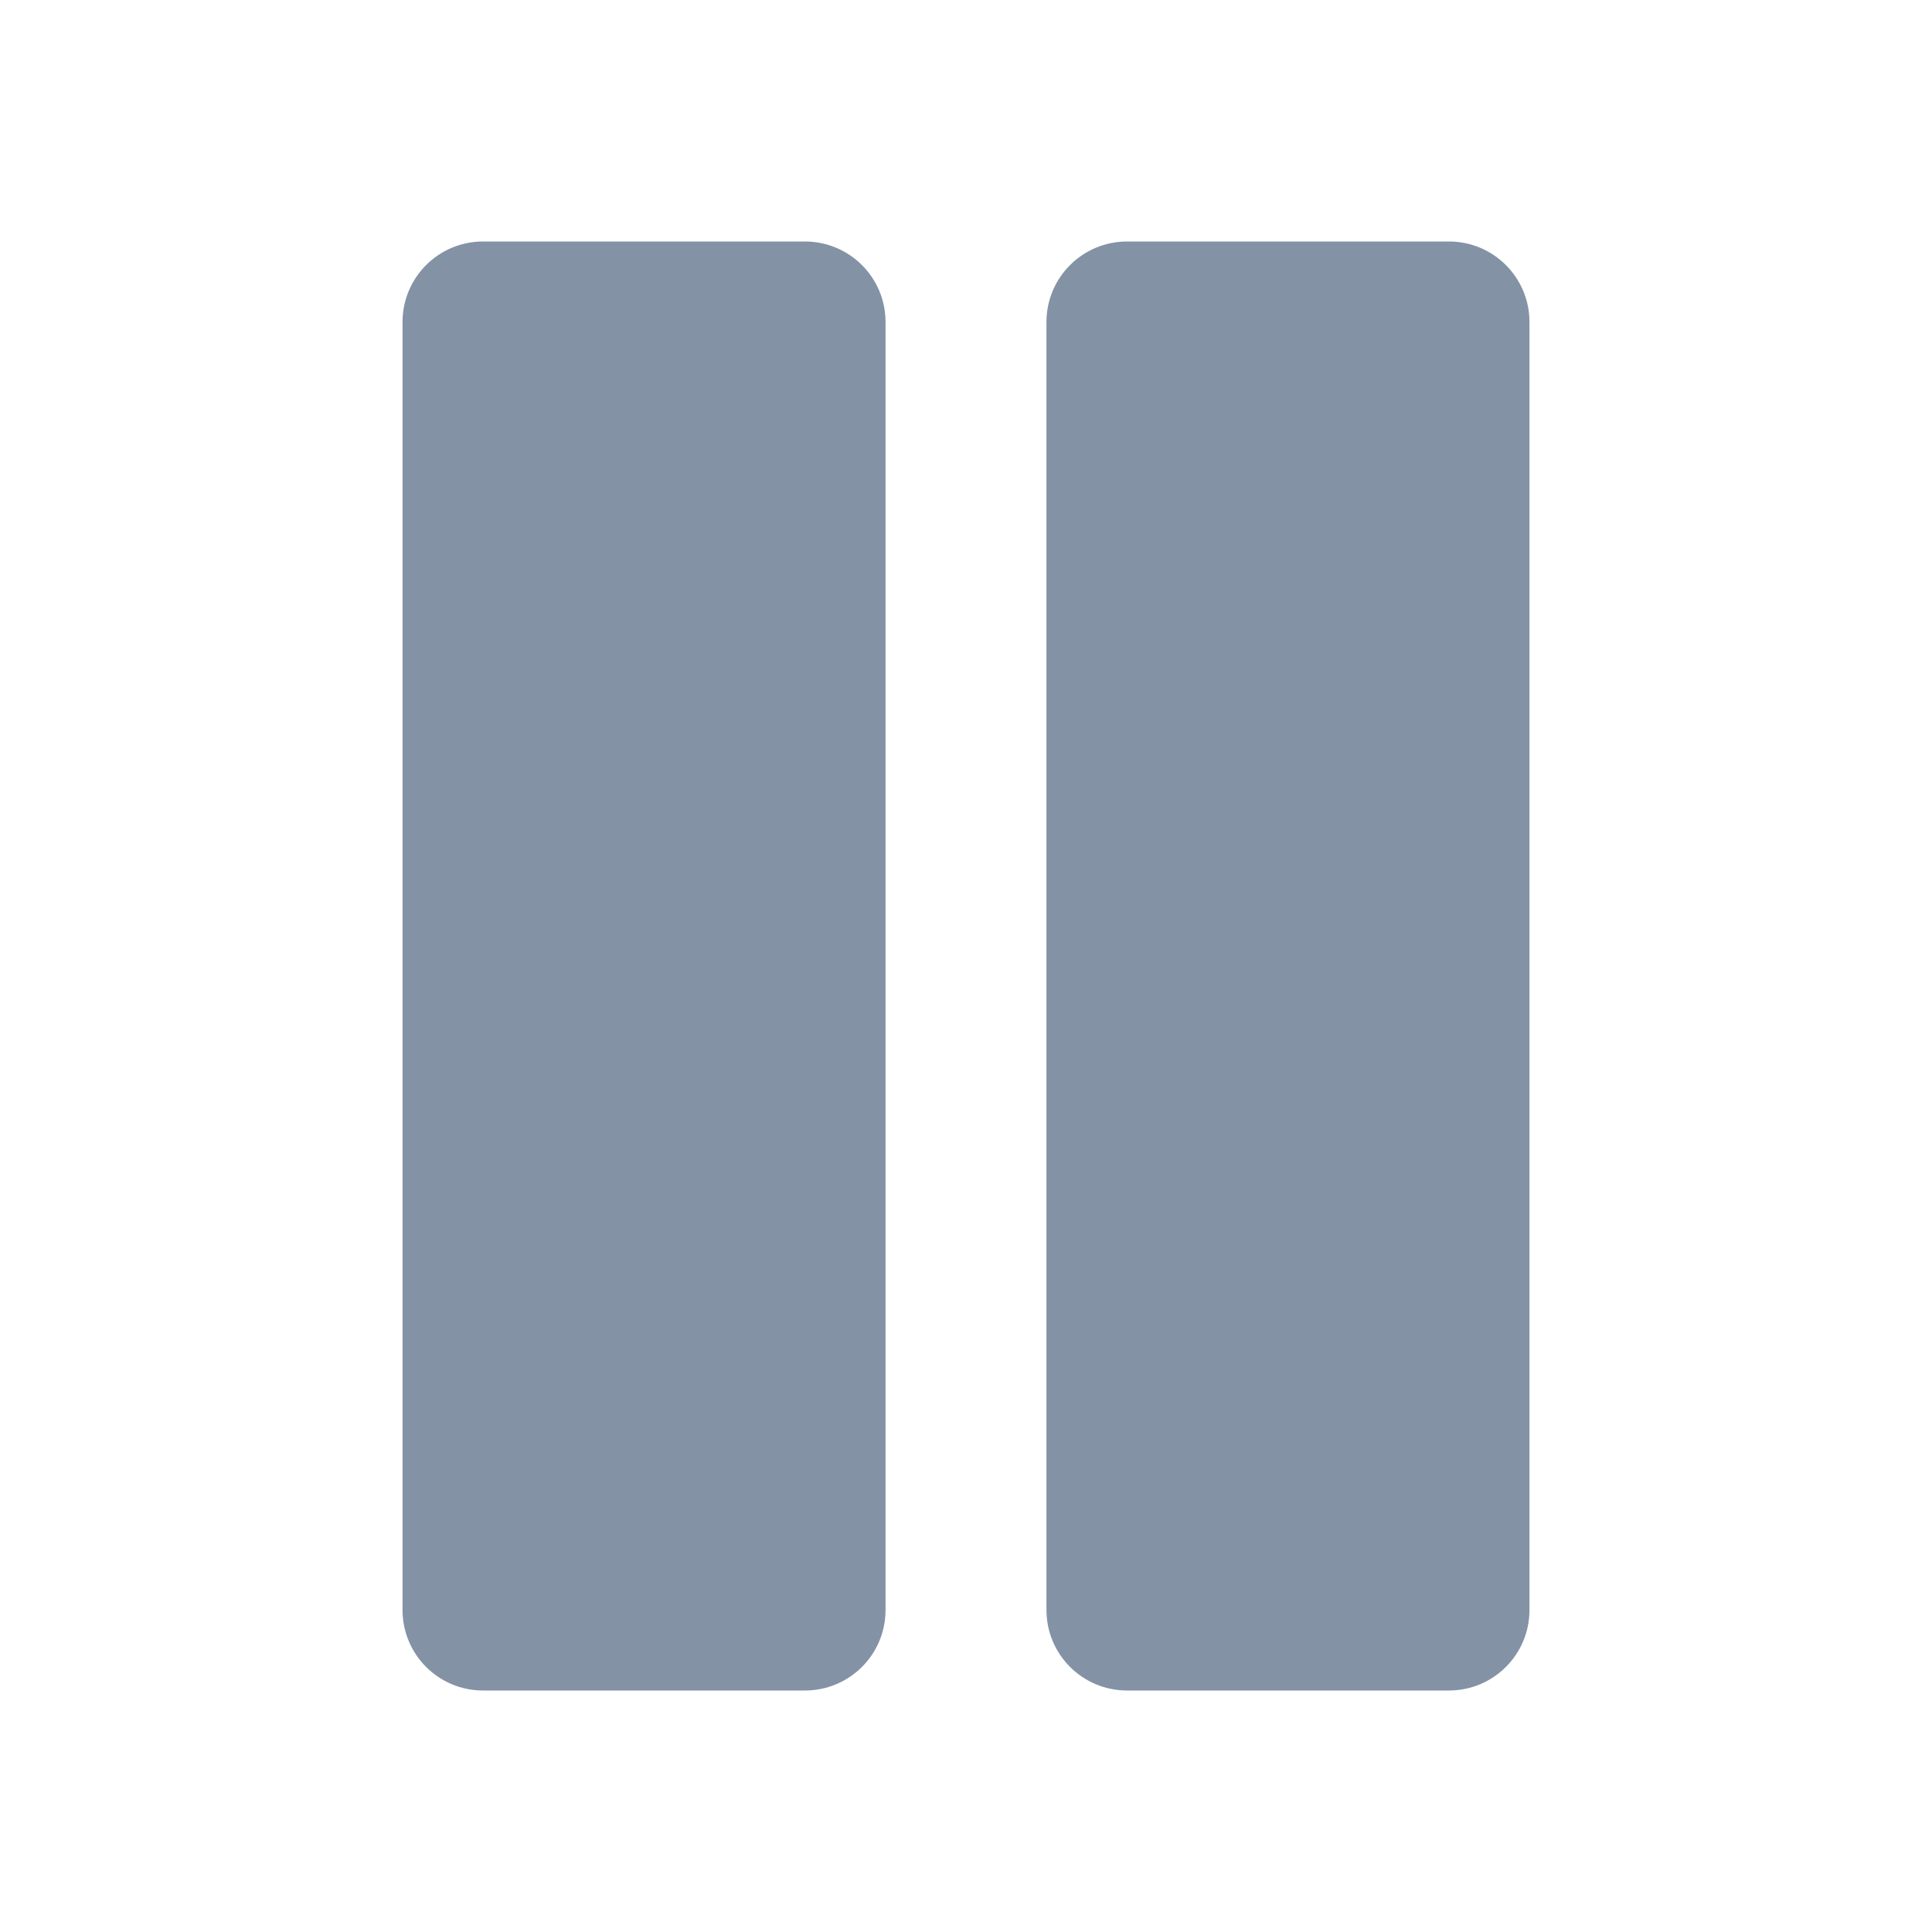 <svg
  width="20"
  height="20"
  viewBox="0 0 20 20"
  fill="none"
  xmlns="http://www.w3.org/2000/svg"
>
  <path
    fill-rule="evenodd"
    clip-rule="evenodd"
    d="M4.167 3.333C4.167 2.873 4.54 2.5 5 2.5H8.333C8.794 2.5 9.167 2.873 9.167 3.333V16.667C9.167 17.127 8.794 17.5 8.333 17.5H5C4.54 17.5 4.167 17.127 4.167 16.667V3.333Z"
    fill="#8492A6"
  />
  <path
    d="M10.833 3.333C10.833 2.873 11.206 2.5 11.667 2.5H15C15.46 2.5 15.833 2.873 15.833 3.333V16.667C15.833 17.127 15.46 17.5 15 17.5H11.667C11.206 17.5 10.833 17.127 10.833 16.667V3.333Z"
    fill="#8492A6"
  />
</svg>